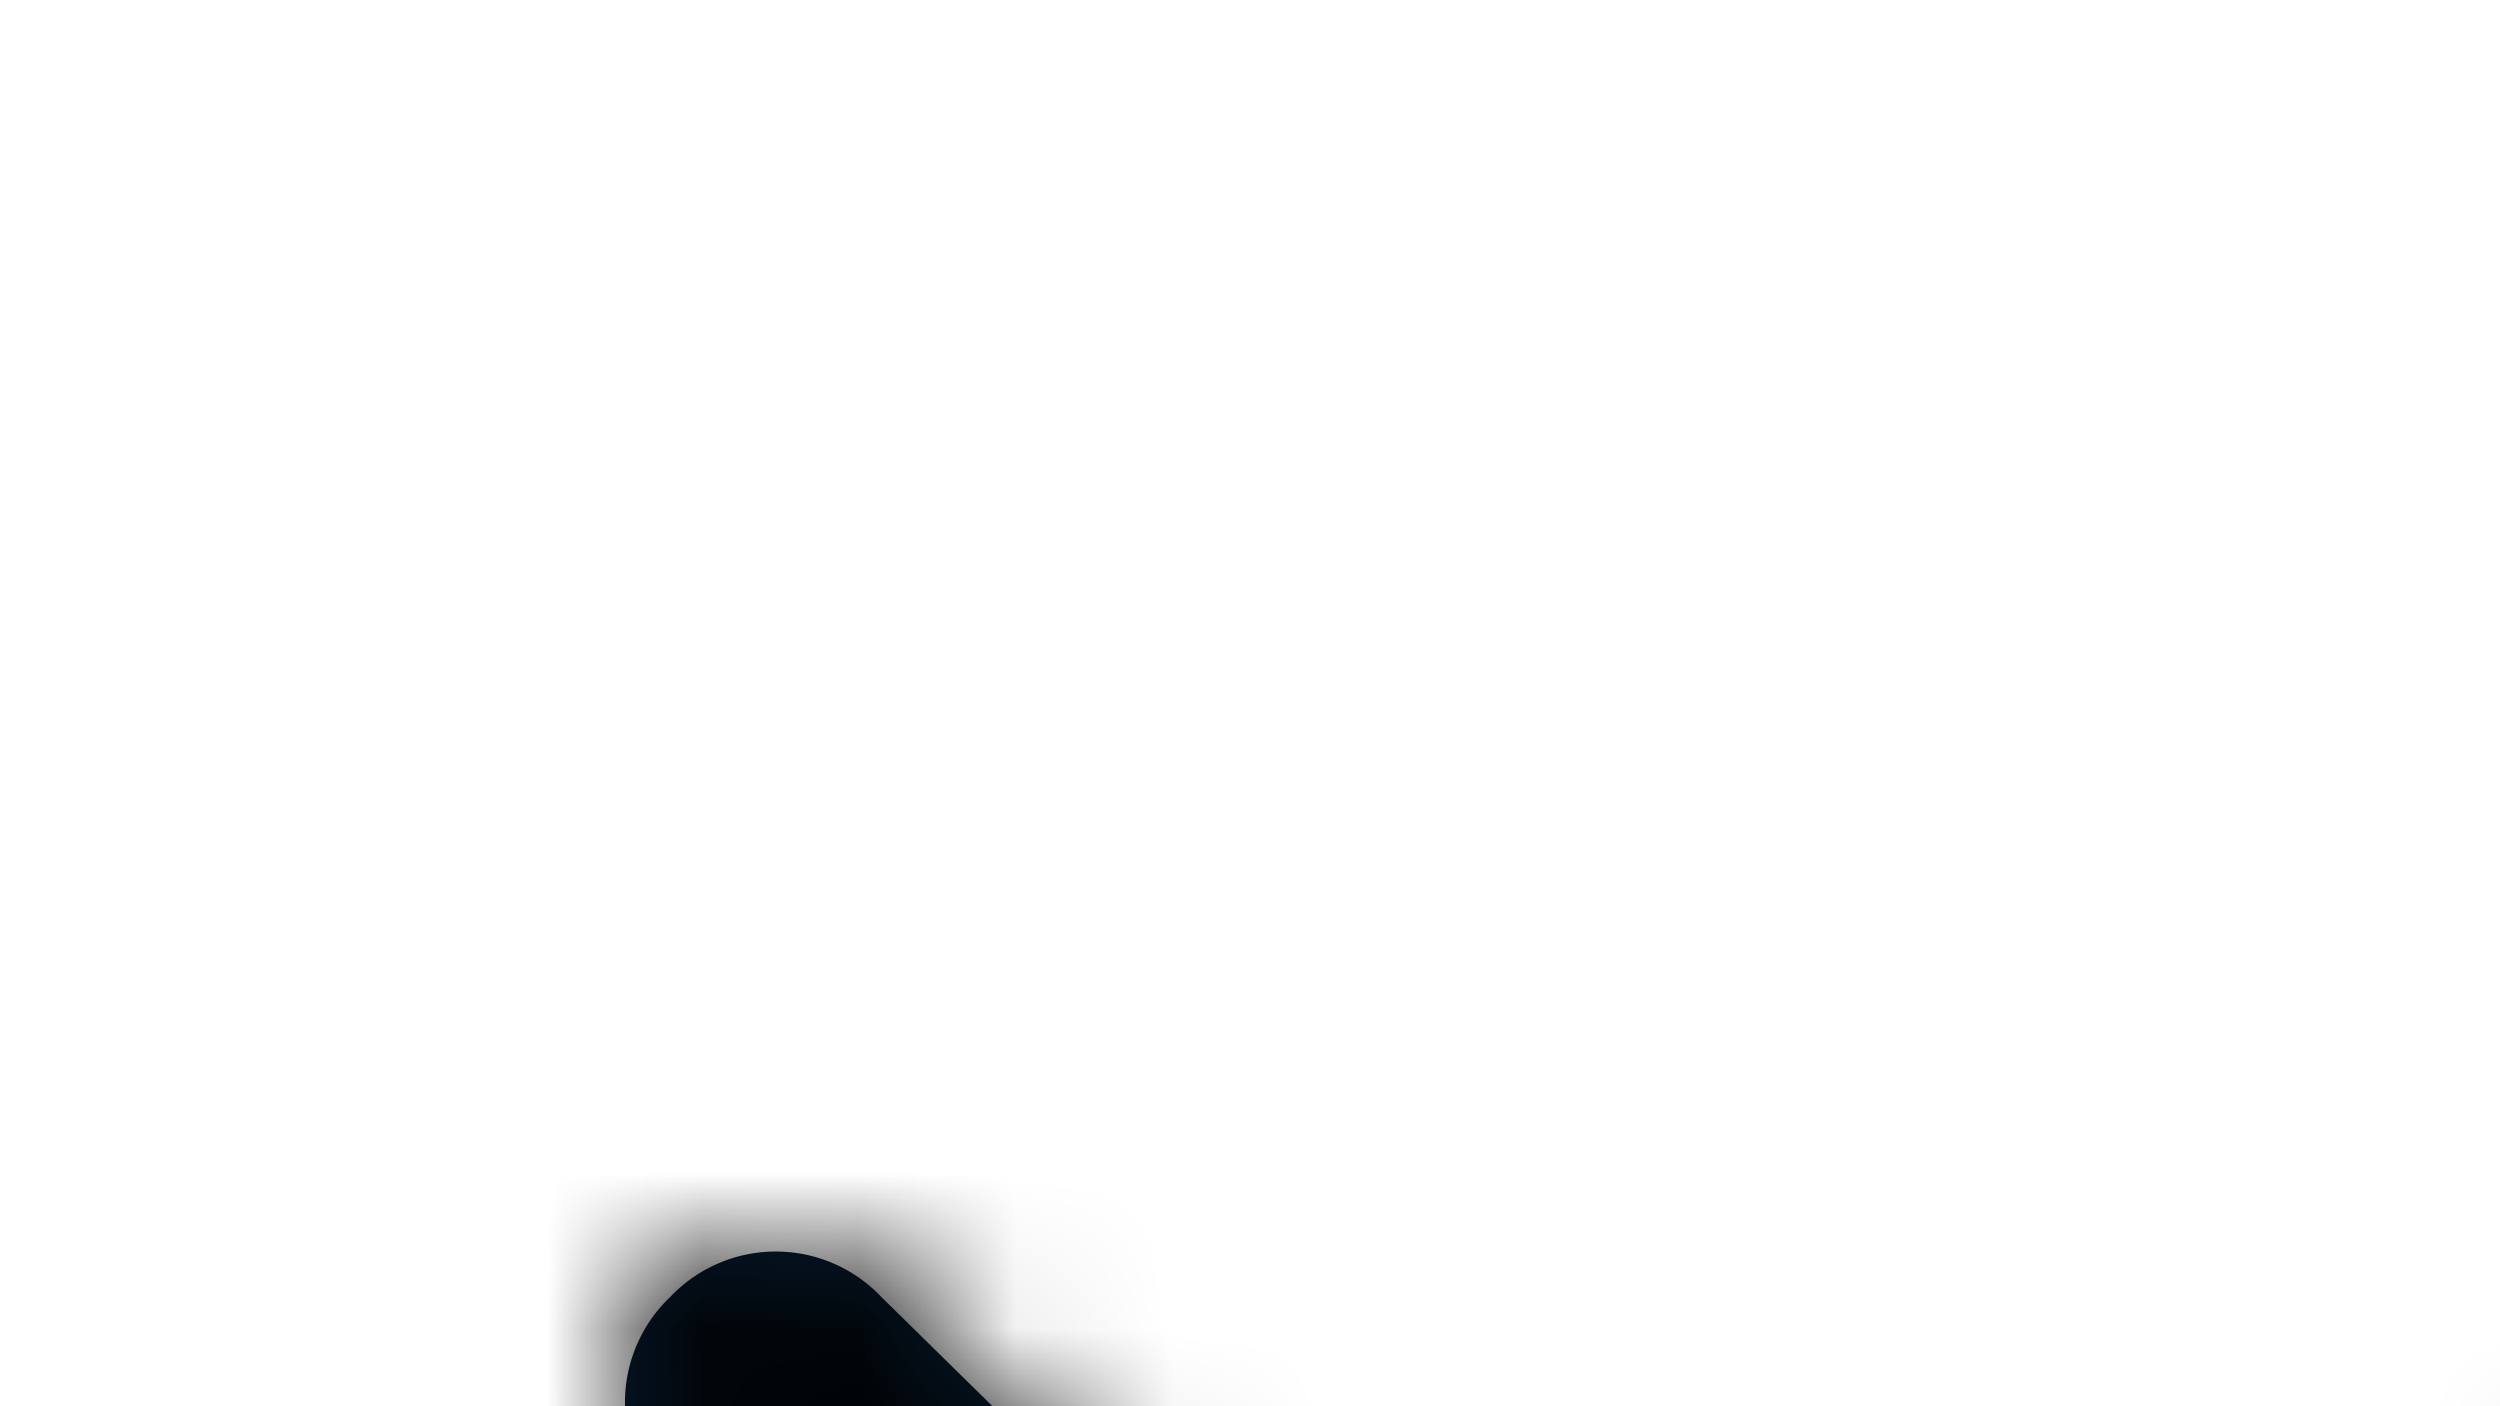 <?xml version="1.0" encoding="UTF-8"?><svg width="16" height="9" xmlns="http://www.w3.org/2000/svg" xmlns:xlink="http://www.w3.org/1999/xlink" stroke="currentColor"><defs><path d="M16.71 5.29a.93.93 0 0 0-1.35 0L9 11.55 2.64 5.3a.93.93 0 0 0-1.35 0 .93.93 0 0 0 0 1.35l7.04 7.03c.19.2.48.3.67.3.2 0 .48-.1.67-.3l7.04-7.03c.39-.39.39-1.06 0-1.35Z" id="a-arrow-down"/></defs><g transform="translate(3 3)" stroke="none" fill="none" fill-rule="evenodd"><mask id="b-arrow-down" fill="currentColor"><use xlink:href="#a-arrow-down"/></mask><use fill="#071C31" xlink:href="#a-arrow-down"/><g mask="url(#b-arrow-down)" fill="currentColor"><path d="M0 0h24v24H0z"/></g></g></svg>
